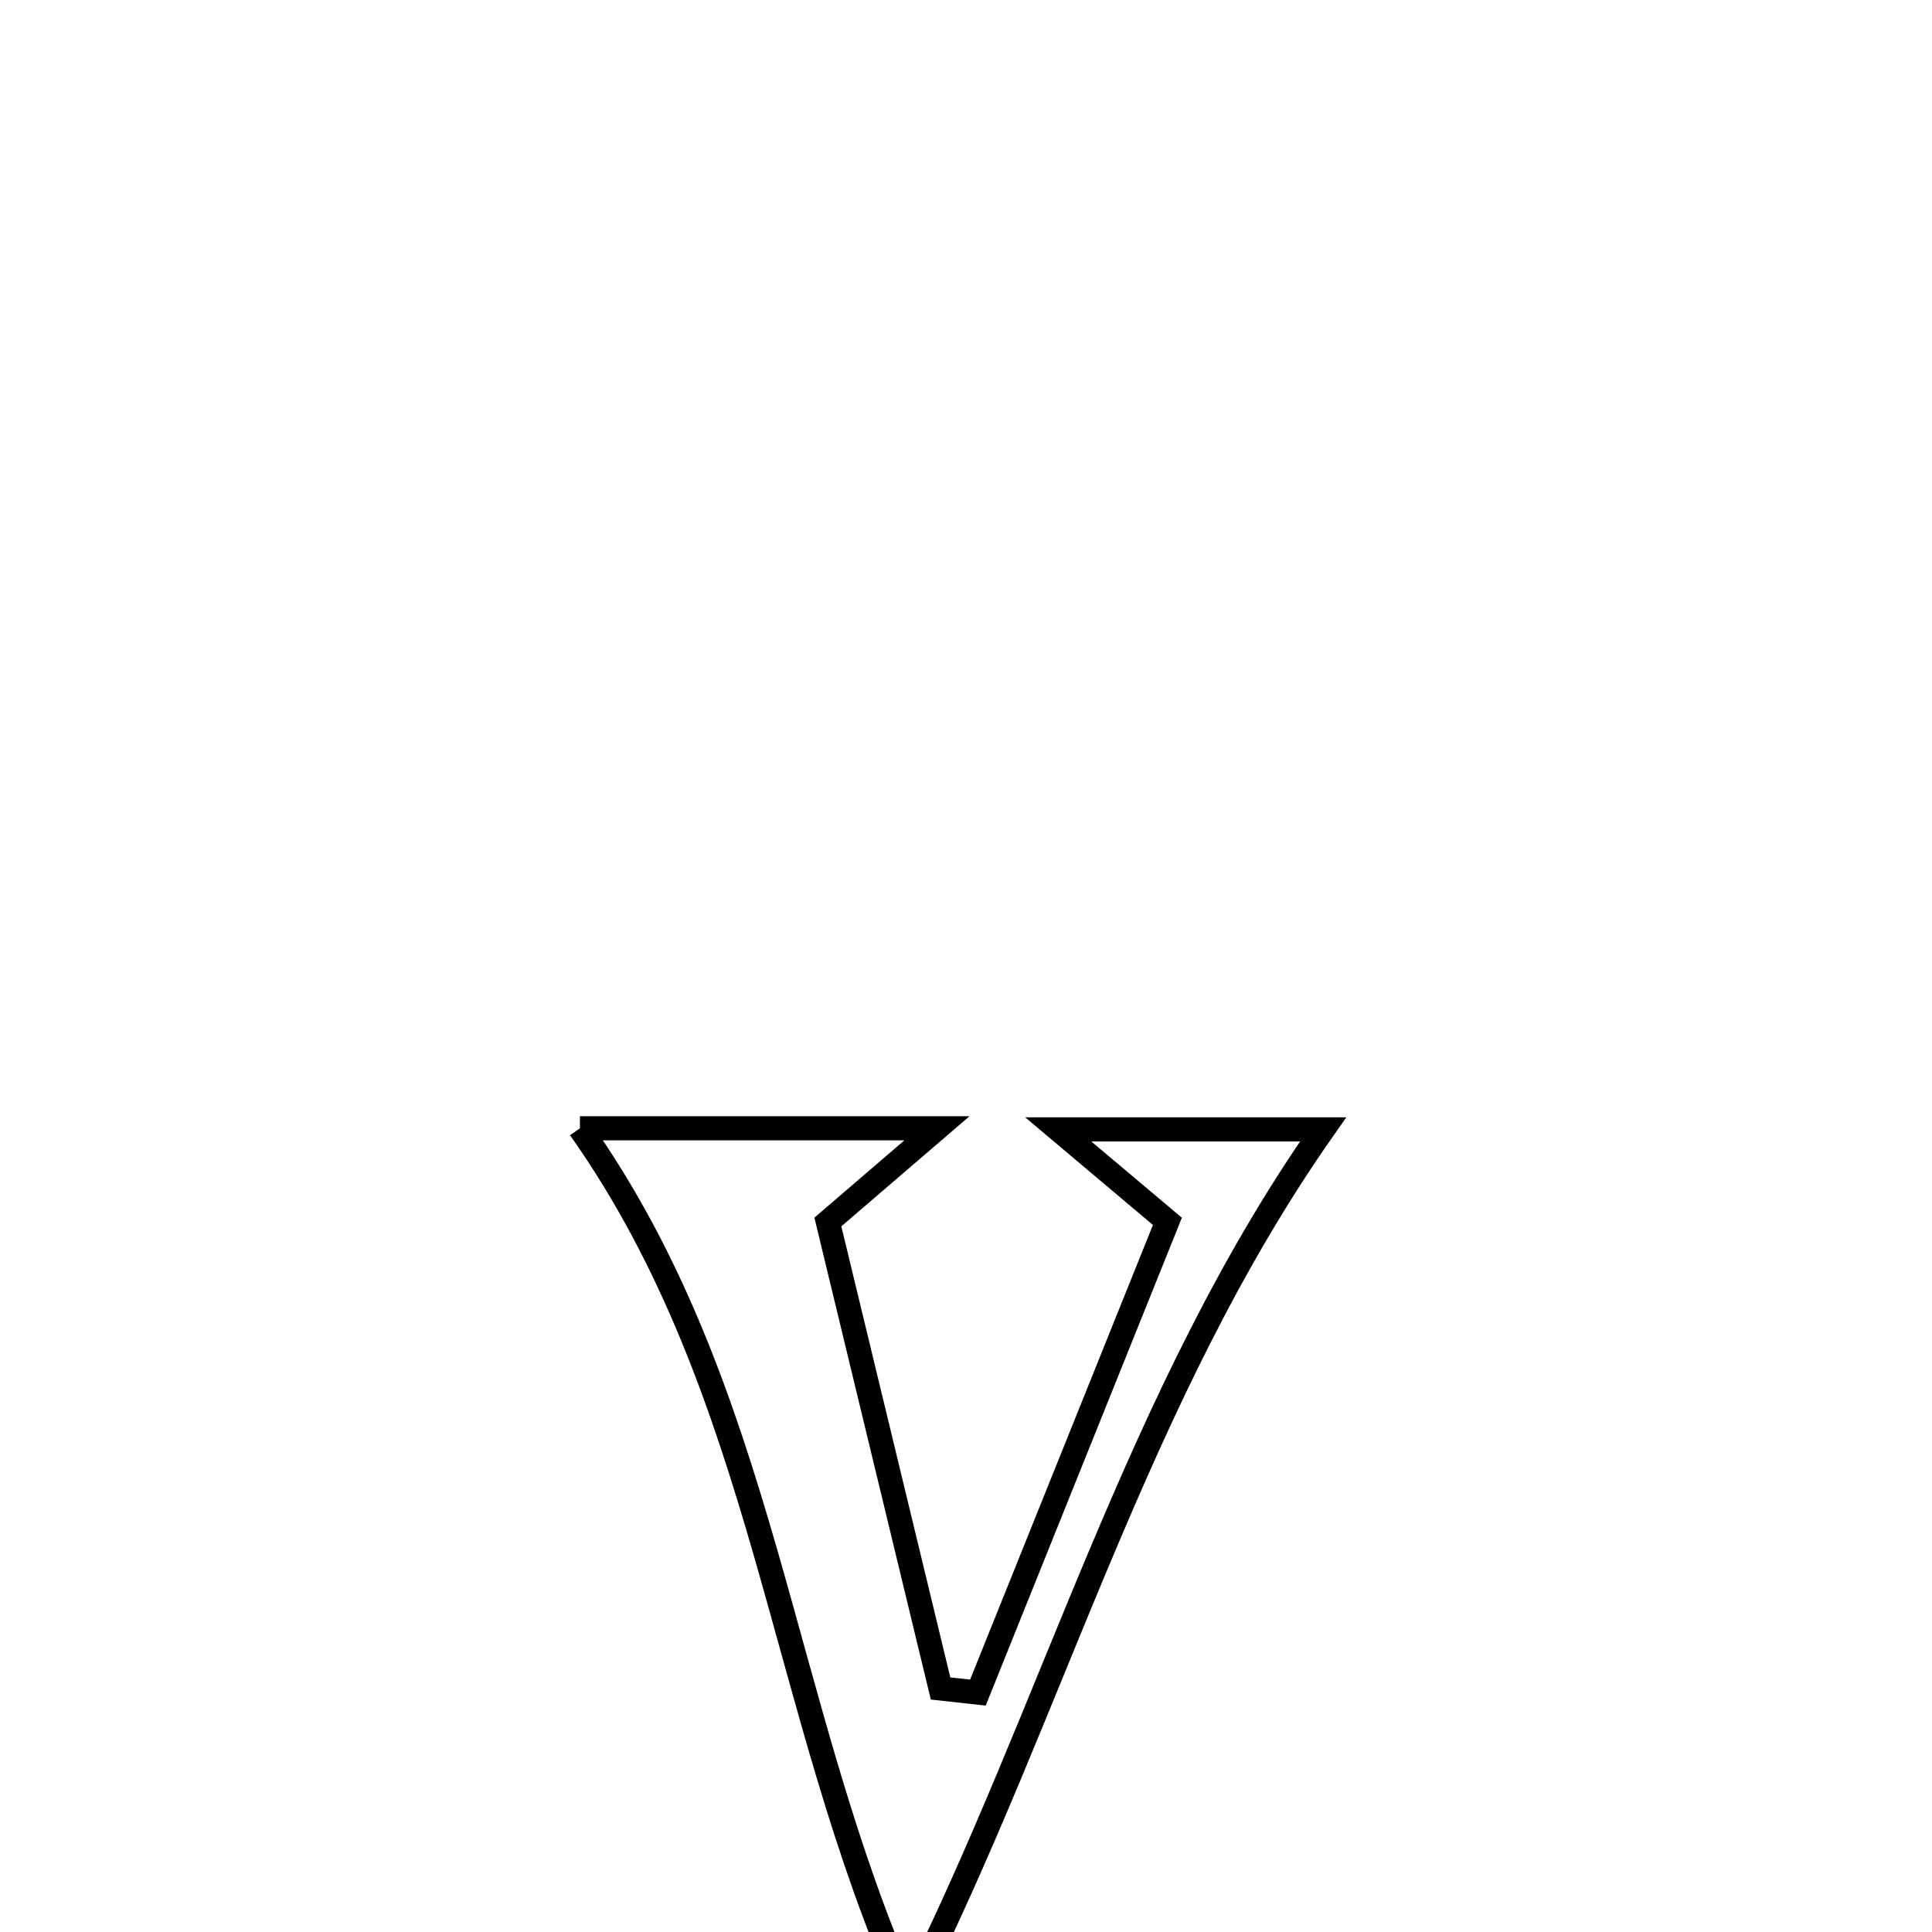 <svg xmlns="http://www.w3.org/2000/svg" viewBox="0.0 0.0 24.0 24.0" height="200px" width="200px"><path fill="none" stroke="black" stroke-width=".3" stroke-opacity="1.0"  filling="0" d="M7.204 14.016 L7.204 14.016 C8.683 14.016 10.161 14.016 11.639 14.016 L11.639 14.016 C11.187 14.404 10.735 14.792 10.284 15.18 L10.284 15.18 C10.75 17.112 11.217 19.043 11.684 20.975 L11.684 20.975 C11.838 20.992 11.993 21.009 12.148 21.026 L12.148 21.026 C12.933 19.075 13.717 17.124 14.502 15.172 L14.502 15.172 C14.05 14.792 13.598 14.411 13.146 14.03 L13.146 14.03 C13.151 14.03 16.265 14.03 16.436 14.03 L16.436 14.03 C15.28 15.678 14.443 17.479 13.67 19.315 C12.897 21.151 12.189 23.023 11.29 24.815 L11.29 24.815 C10.482 23.01 10.04 21.13 9.511 19.292 C8.981 17.454 8.363 15.657 7.204 14.016 L7.204 14.016"></path></svg>